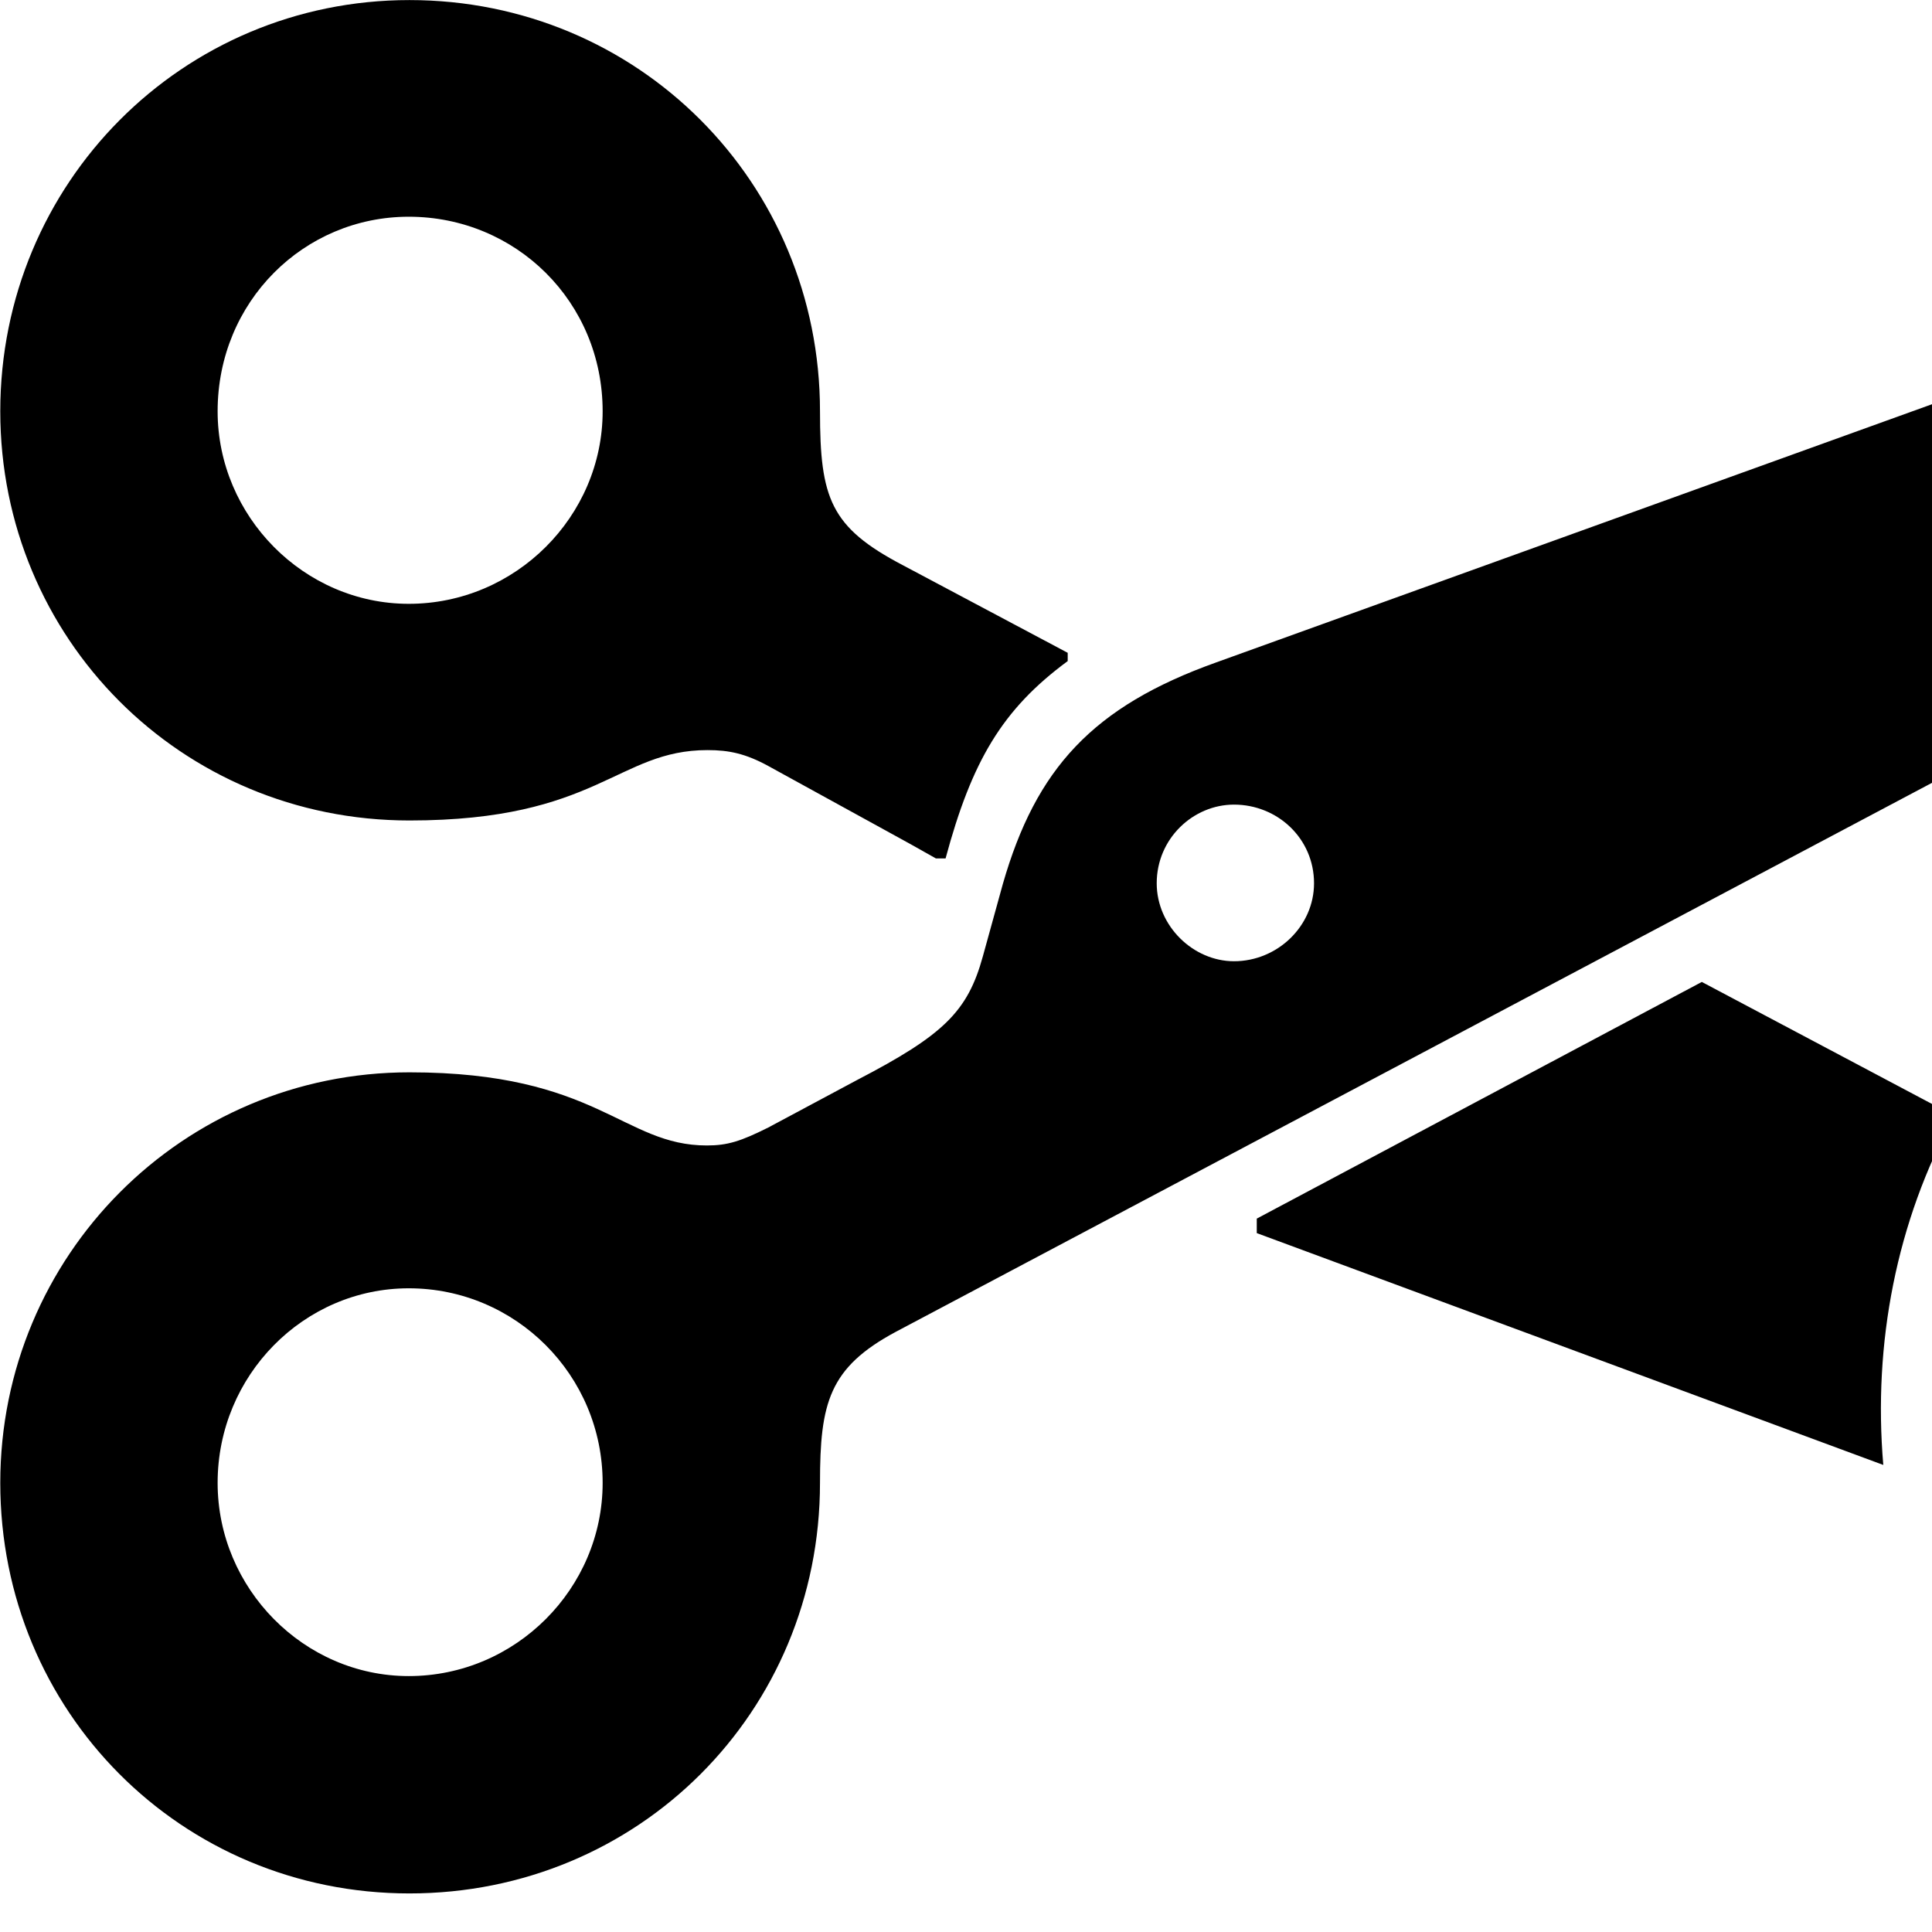 <svg xmlns="http://www.w3.org/2000/svg" viewBox="0 0 28 28" width="28" height="28">
  <path d="M5.934 11.891C8.664 11.891 8.944 10.871 10.254 10.871C10.564 10.871 10.804 10.921 11.134 11.101L12.754 11.991C13.084 12.171 13.354 12.321 13.564 12.441H13.704C14.084 11.031 14.524 10.281 15.474 9.581V9.461L13.084 8.191C12.034 7.641 11.884 7.221 11.884 5.961C11.884 2.641 9.244 0.001 5.934 0.001C2.644 0.001 0.004 2.651 0.004 5.961C0.004 9.251 2.624 11.891 5.934 11.891ZM5.924 8.751C4.404 8.751 3.154 7.481 3.154 5.961C3.154 4.371 4.404 3.141 5.924 3.141C7.474 3.141 8.734 4.371 8.734 5.961C8.734 7.481 7.474 8.751 5.924 8.751ZM5.934 27.441C9.254 27.441 11.884 24.811 11.884 21.491C11.884 20.331 12.014 19.821 12.984 19.301L36.464 6.861C35.904 4.511 33.344 3.921 29.684 5.251L17.624 9.601C15.834 10.241 15.014 11.141 14.534 12.811L14.244 13.861C14.024 14.661 13.674 15.001 12.424 15.651L11.134 16.341C10.734 16.541 10.544 16.601 10.244 16.601C9.024 16.601 8.664 15.541 5.934 15.541C2.644 15.541 0.004 18.201 0.004 21.491C0.004 24.801 2.624 27.441 5.934 27.441ZM17.884 13.931C17.294 13.931 16.764 13.421 16.764 12.801C16.764 12.151 17.294 11.661 17.884 11.661C18.514 11.661 19.044 12.151 19.044 12.801C19.044 13.421 18.514 13.931 17.884 13.931ZM36.474 27.711C40.404 27.711 43.684 24.431 43.684 20.511C43.684 16.571 40.424 13.321 36.474 13.321C32.544 13.321 29.284 16.571 29.284 20.511C29.284 24.441 32.544 27.711 36.474 27.711ZM18.214 17.871L27.294 21.231C27.144 19.471 27.484 17.701 28.324 16.171L24.664 14.231L18.214 17.661ZM5.924 24.291C4.404 24.291 3.154 23.021 3.154 21.491C3.154 19.931 4.404 18.671 5.924 18.671C7.474 18.671 8.734 19.931 8.734 21.491C8.734 23.021 7.474 24.291 5.924 24.291ZM40.254 21.791C39.544 21.791 38.954 21.191 38.954 20.511C38.954 19.811 39.544 19.211 40.254 19.211C40.934 19.211 41.524 19.811 41.524 20.511C41.524 21.191 40.934 21.791 40.254 21.791ZM32.694 21.781C32.004 21.781 31.434 21.191 31.434 20.511C31.434 19.821 32.004 19.241 32.694 19.241C33.384 19.241 33.964 19.821 33.964 20.511C33.964 21.191 33.384 21.781 32.694 21.781ZM36.474 21.781C35.804 21.781 35.224 21.191 35.224 20.511C35.224 19.821 35.804 19.241 36.474 19.241C37.164 19.241 37.764 19.821 37.744 20.511C37.744 21.191 37.164 21.781 36.474 21.781Z" />
</svg>